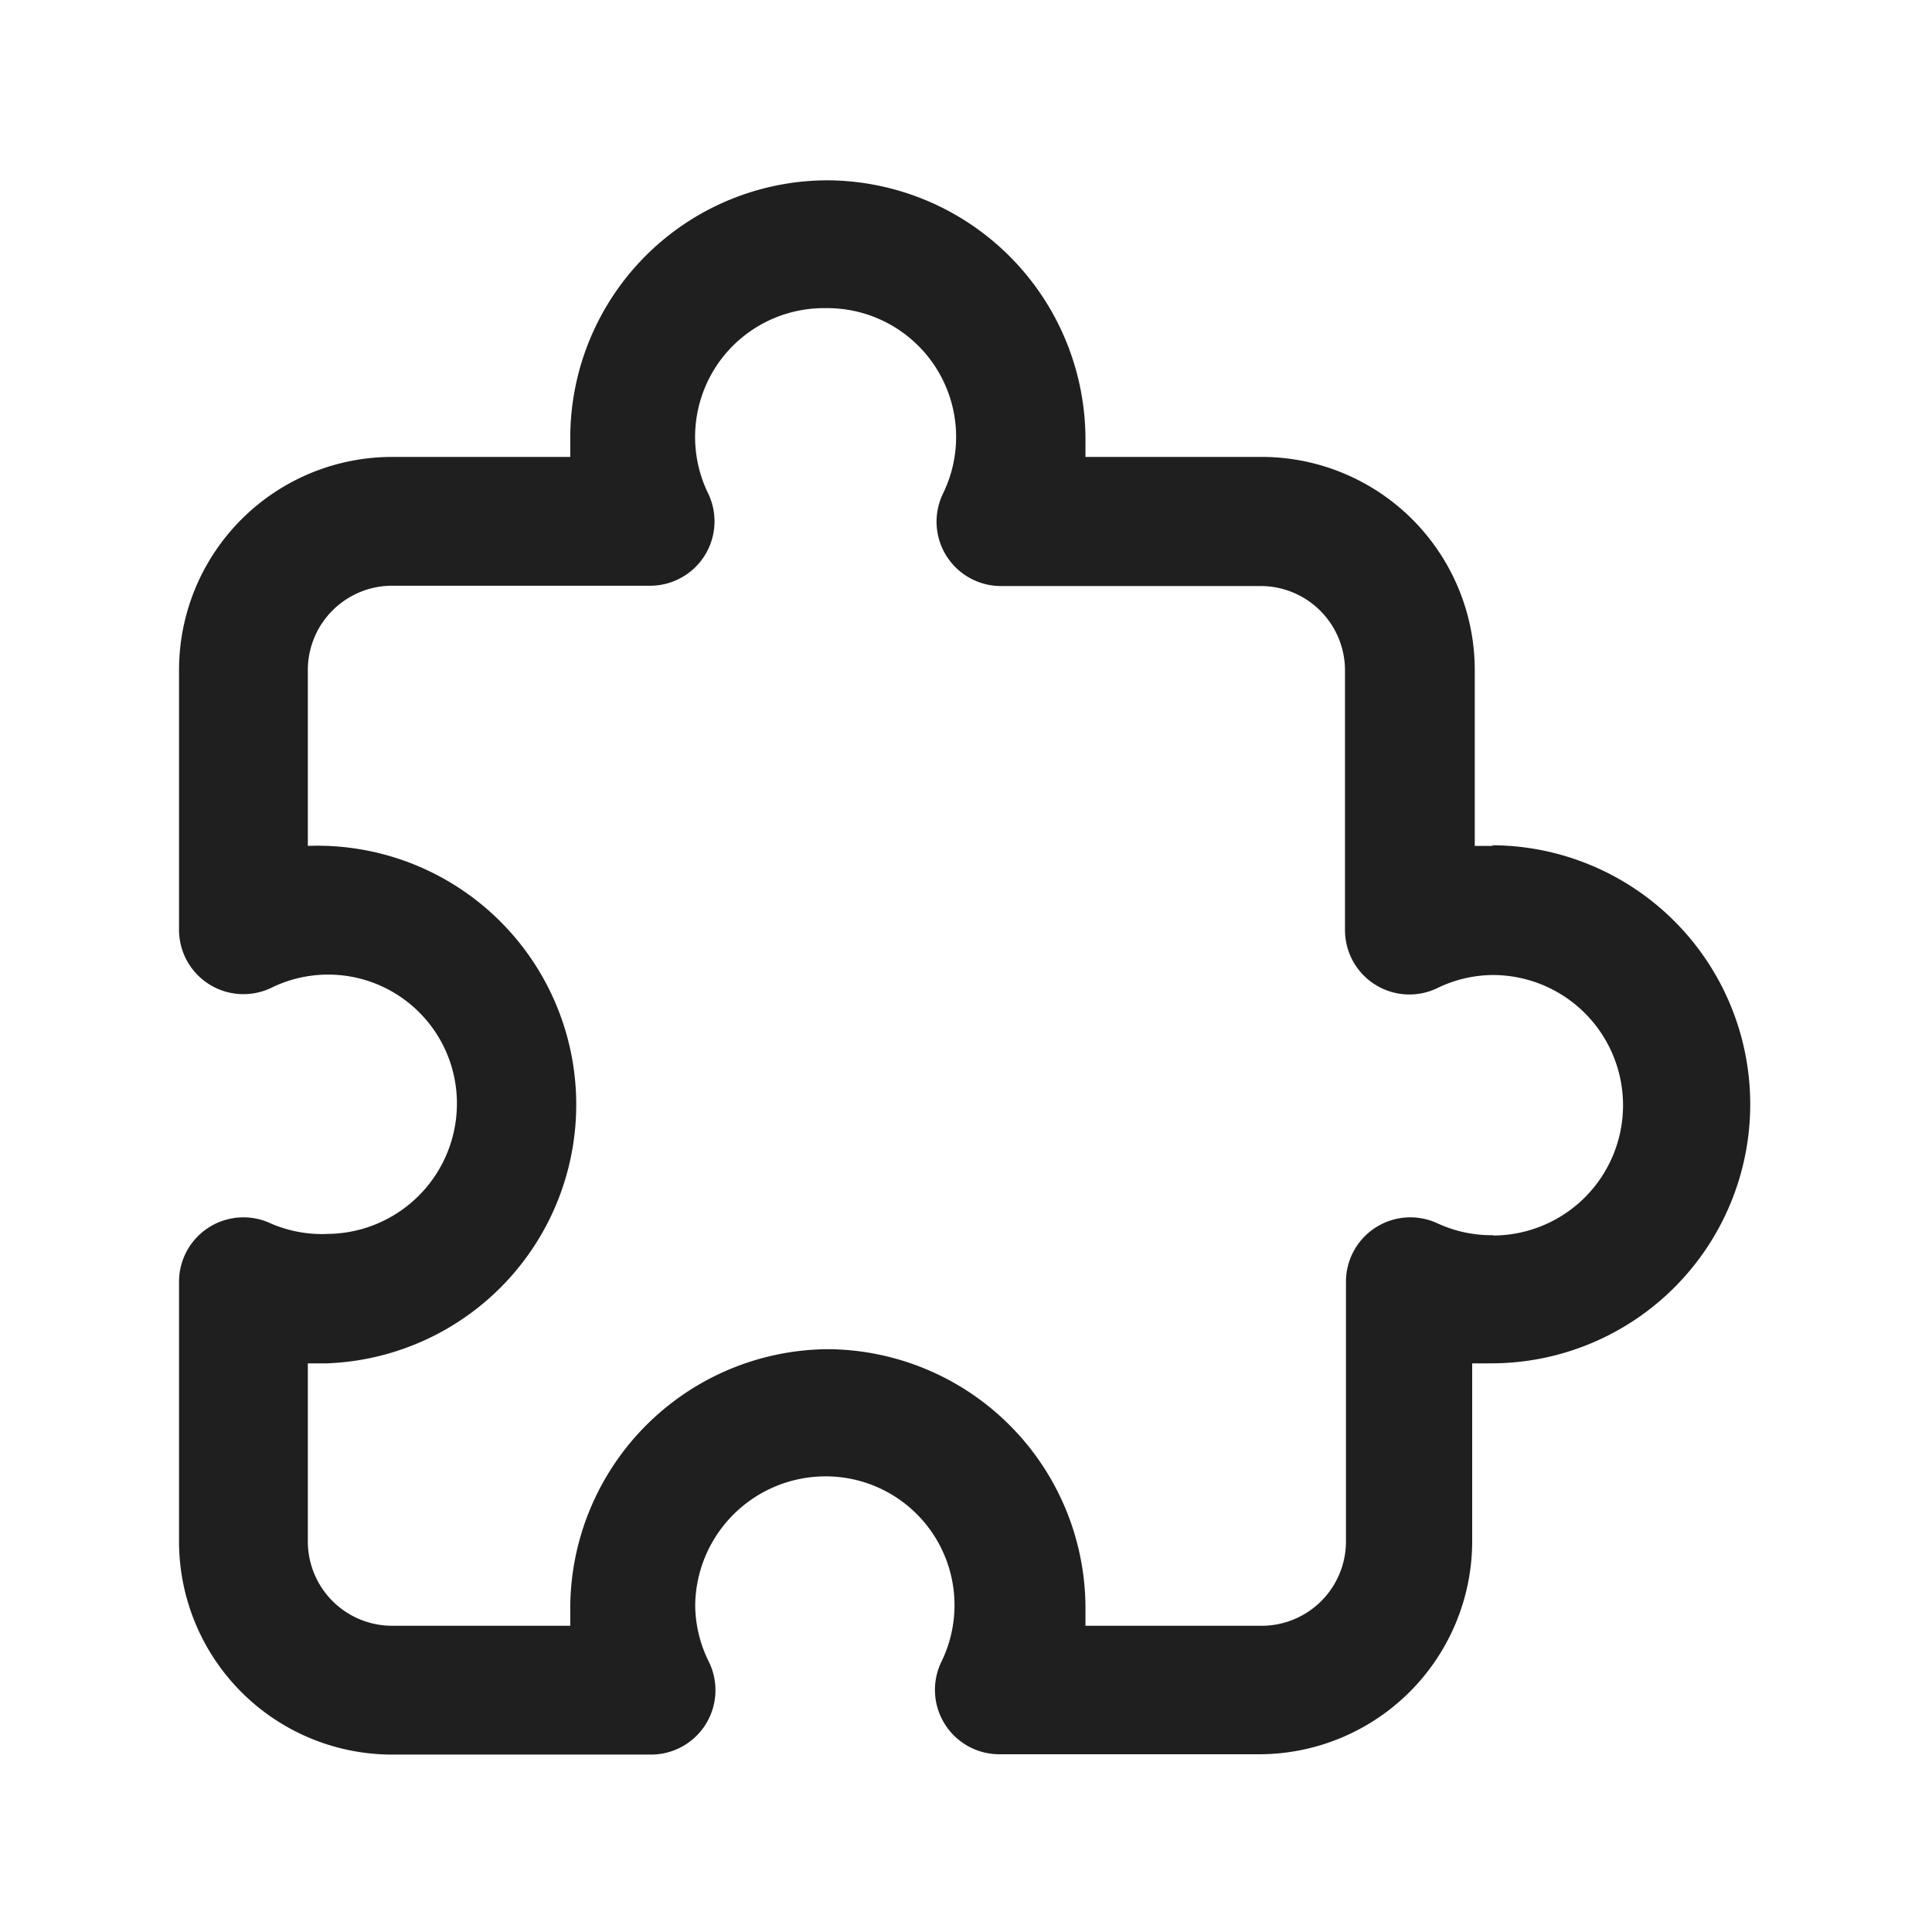 <svg xmlns="http://www.w3.org/2000/svg" viewBox="0 0 60 60"><defs><style>.cls-1{fill:#1f1f1f;}.cls-2{fill:none;}</style></defs><title>puzzle</title><g id="puzzle"><path class="cls-1" d="M46.39,26.27h0l-.59,0V20.81a6.62,6.62,0,0,0-6.62-6.62H33.71q0-.29,0-.59a8.05,8.05,0,0,0-8-8h0a8,8,0,0,0-8,8q0,.29,0,.59H12.18a6.62,6.62,0,0,0-6.62,6.62v8.06a2,2,0,0,0,2.86,1.81,4,4,0,0,1,5.77,3.64,4.05,4.05,0,0,1-4,4A4,4,0,0,1,8.42,38a2,2,0,0,0-2.86,1.81v8.06a6.62,6.62,0,0,0,6.62,6.62h8.06A2,2,0,0,0,22,51.58a4,4,0,0,1-.41-1.73,4.05,4.05,0,0,1,4-4h0a4,4,0,0,1,3.64,5.77,2,2,0,0,0,1.81,2.86h8.06a6.62,6.62,0,0,0,6.62-6.62V42.34l.59,0a8,8,0,0,0,0-16.09Zm0,12.09A4,4,0,0,1,44.66,38a2,2,0,0,0-2.86,1.81v8.06a2.62,2.62,0,0,1-2.62,2.62H33.71q0-.29,0-.59a8.05,8.05,0,0,0-8-8h0a8.06,8.06,0,0,0-8,8q0,.29,0,.59H12.18a2.62,2.62,0,0,1-2.62-2.62V42.34l.59,0a8,8,0,1,0-.59-16.07V20.81a2.62,2.62,0,0,1,2.62-2.62h8.06A2,2,0,0,0,22,15.34a4,4,0,0,1,3.64-5.77h0a4,4,0,0,1,3.64,5.77,2,2,0,0,0,1.81,2.86h8.06a2.62,2.62,0,0,1,2.62,2.62v8.06a2,2,0,0,0,2.86,1.81,4,4,0,0,1,1.73-.41,4,4,0,0,1,0,8.09Z"/><rect class="cls-2" width="60" height="60"/></g></svg>